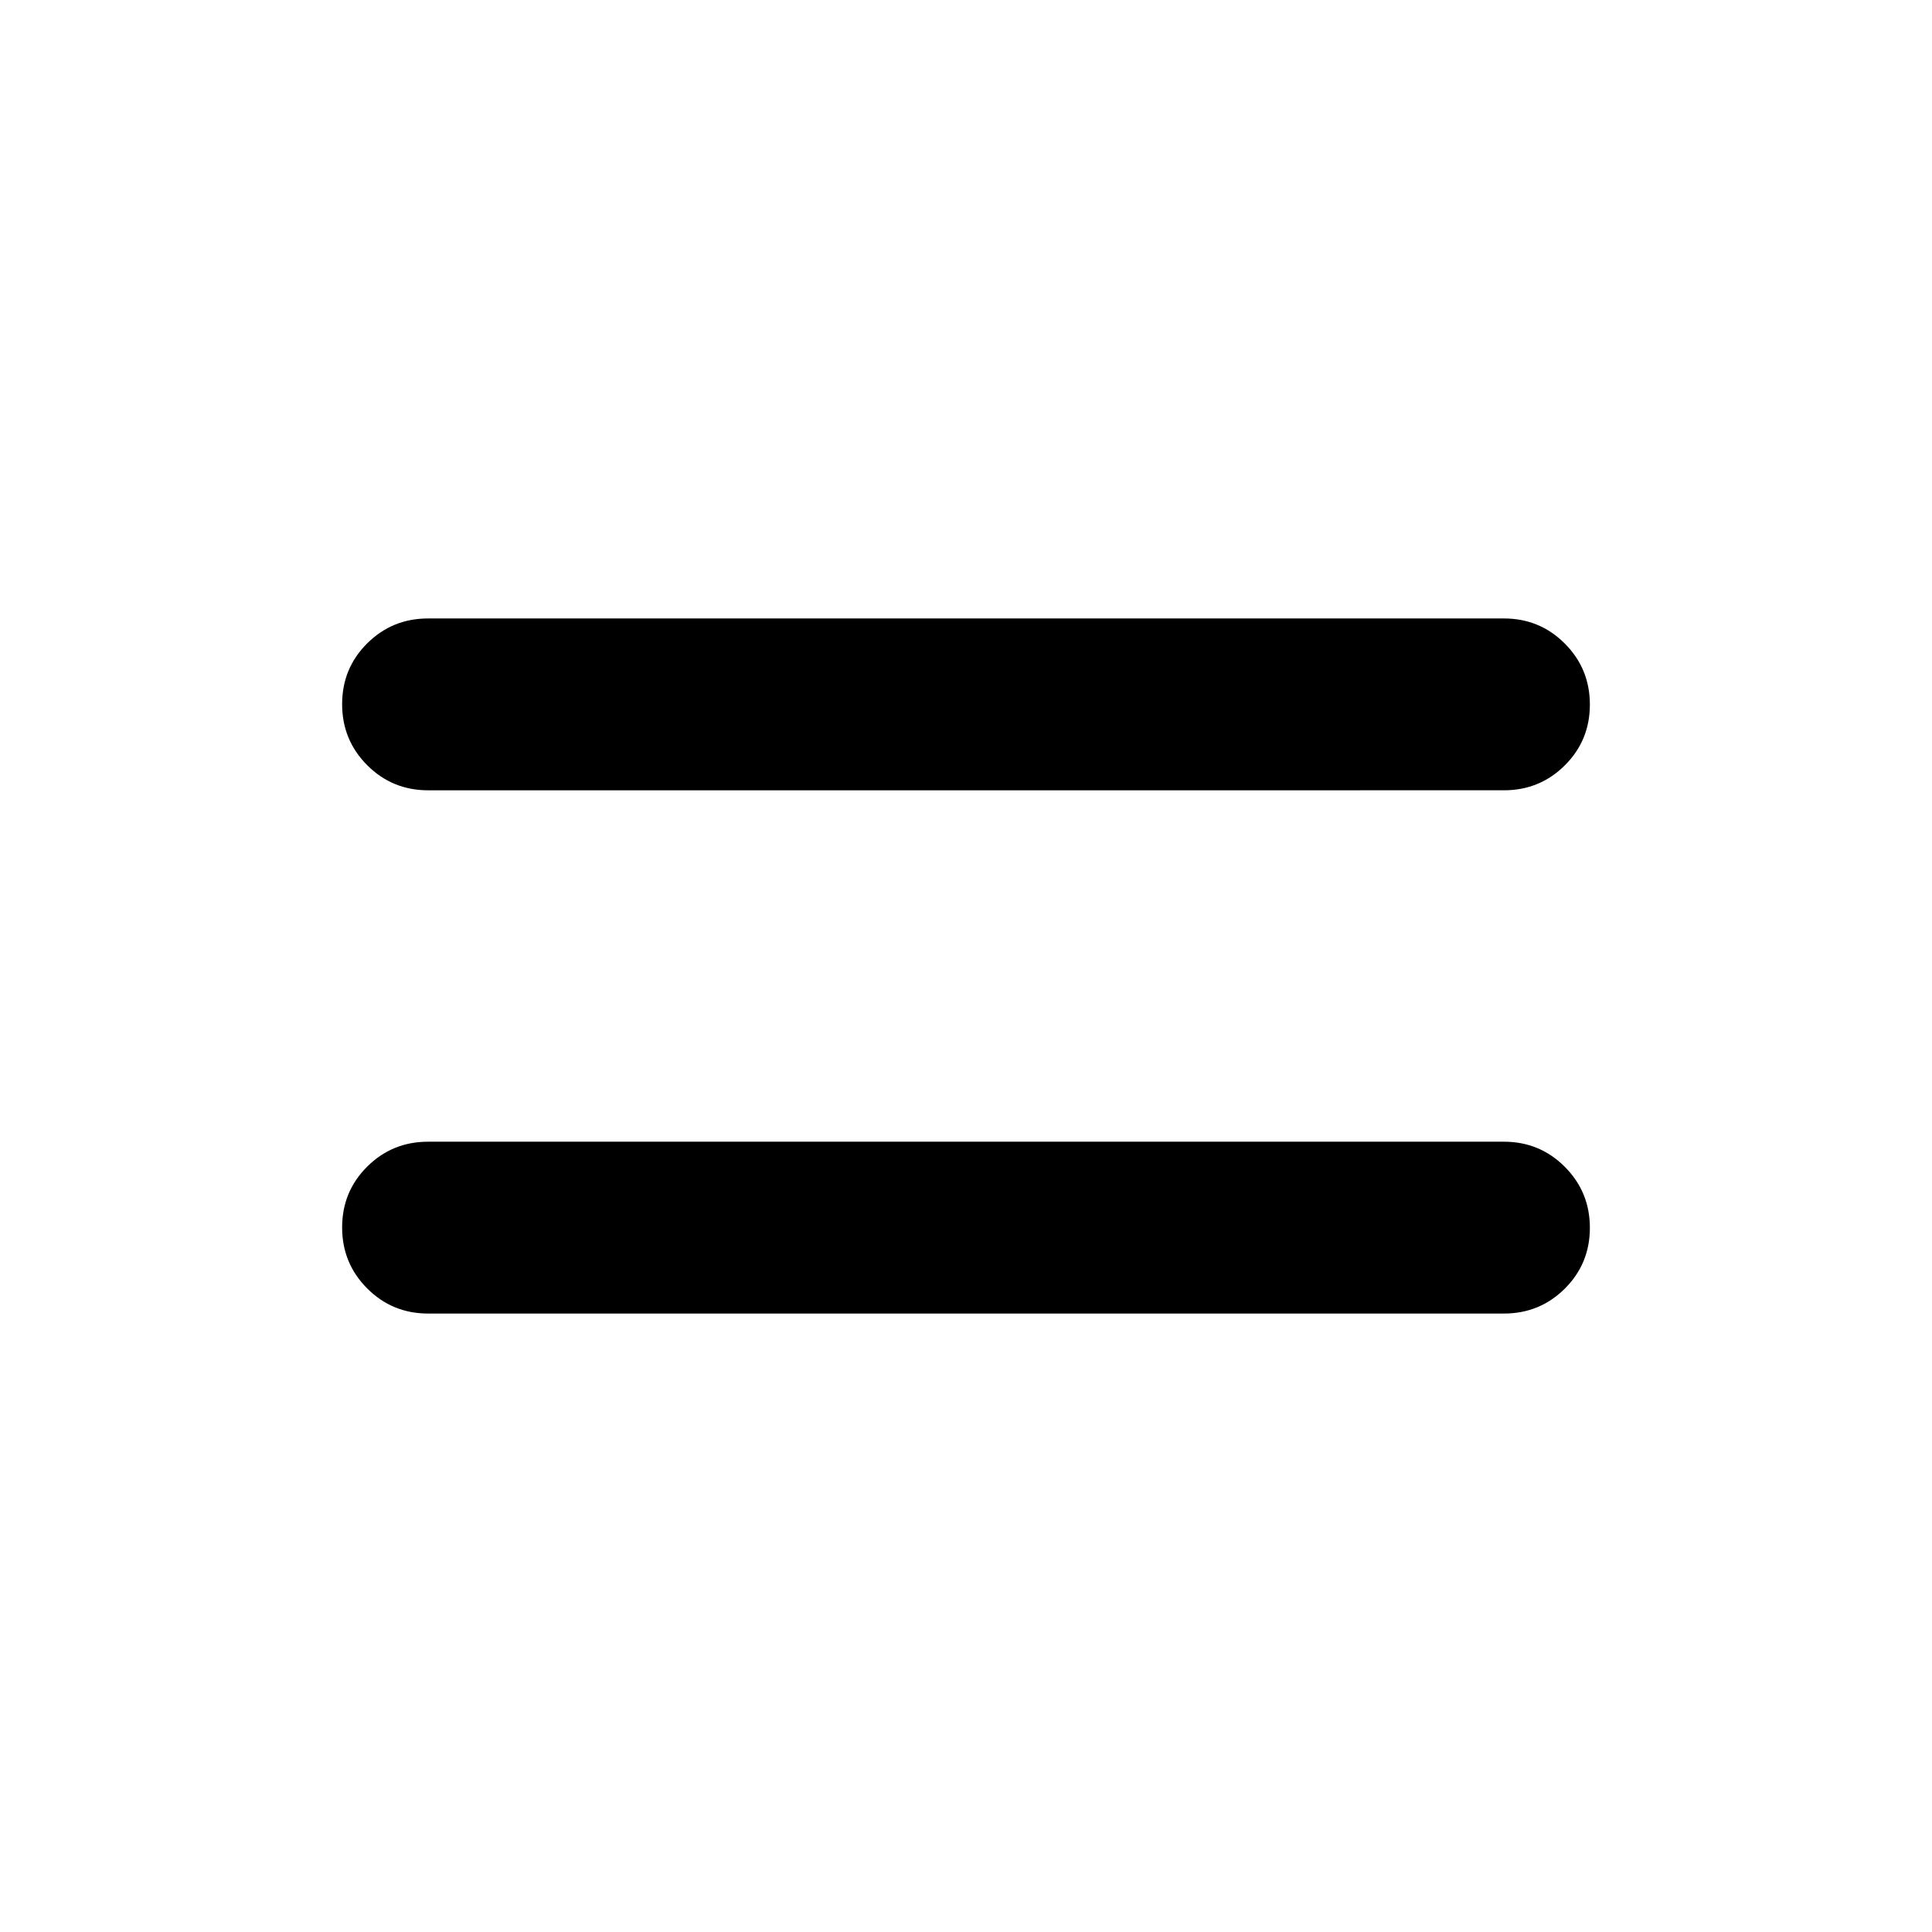 <svg xmlns="http://www.w3.org/2000/svg" width="48" height="48" viewBox="0 96 960 960"><path d="M212.693 748.691q-17.789 0-30.24-12.479-12.452-12.48-12.452-30.308t12.452-30.212q12.451-12.385 30.24-12.385h534.614q17.789 0 30.24 12.48 12.452 12.479 12.452 30.307t-12.452 30.213q-12.451 12.384-30.24 12.384H212.693Zm0-259.998q-17.789 0-30.24-12.48-12.452-12.479-12.452-30.307t12.452-30.213q12.451-12.384 30.24-12.384h534.614q17.789 0 30.24 12.479 12.452 12.48 12.452 30.308t-12.452 30.212q-12.451 12.385-30.24 12.385H212.693Z"/></svg>